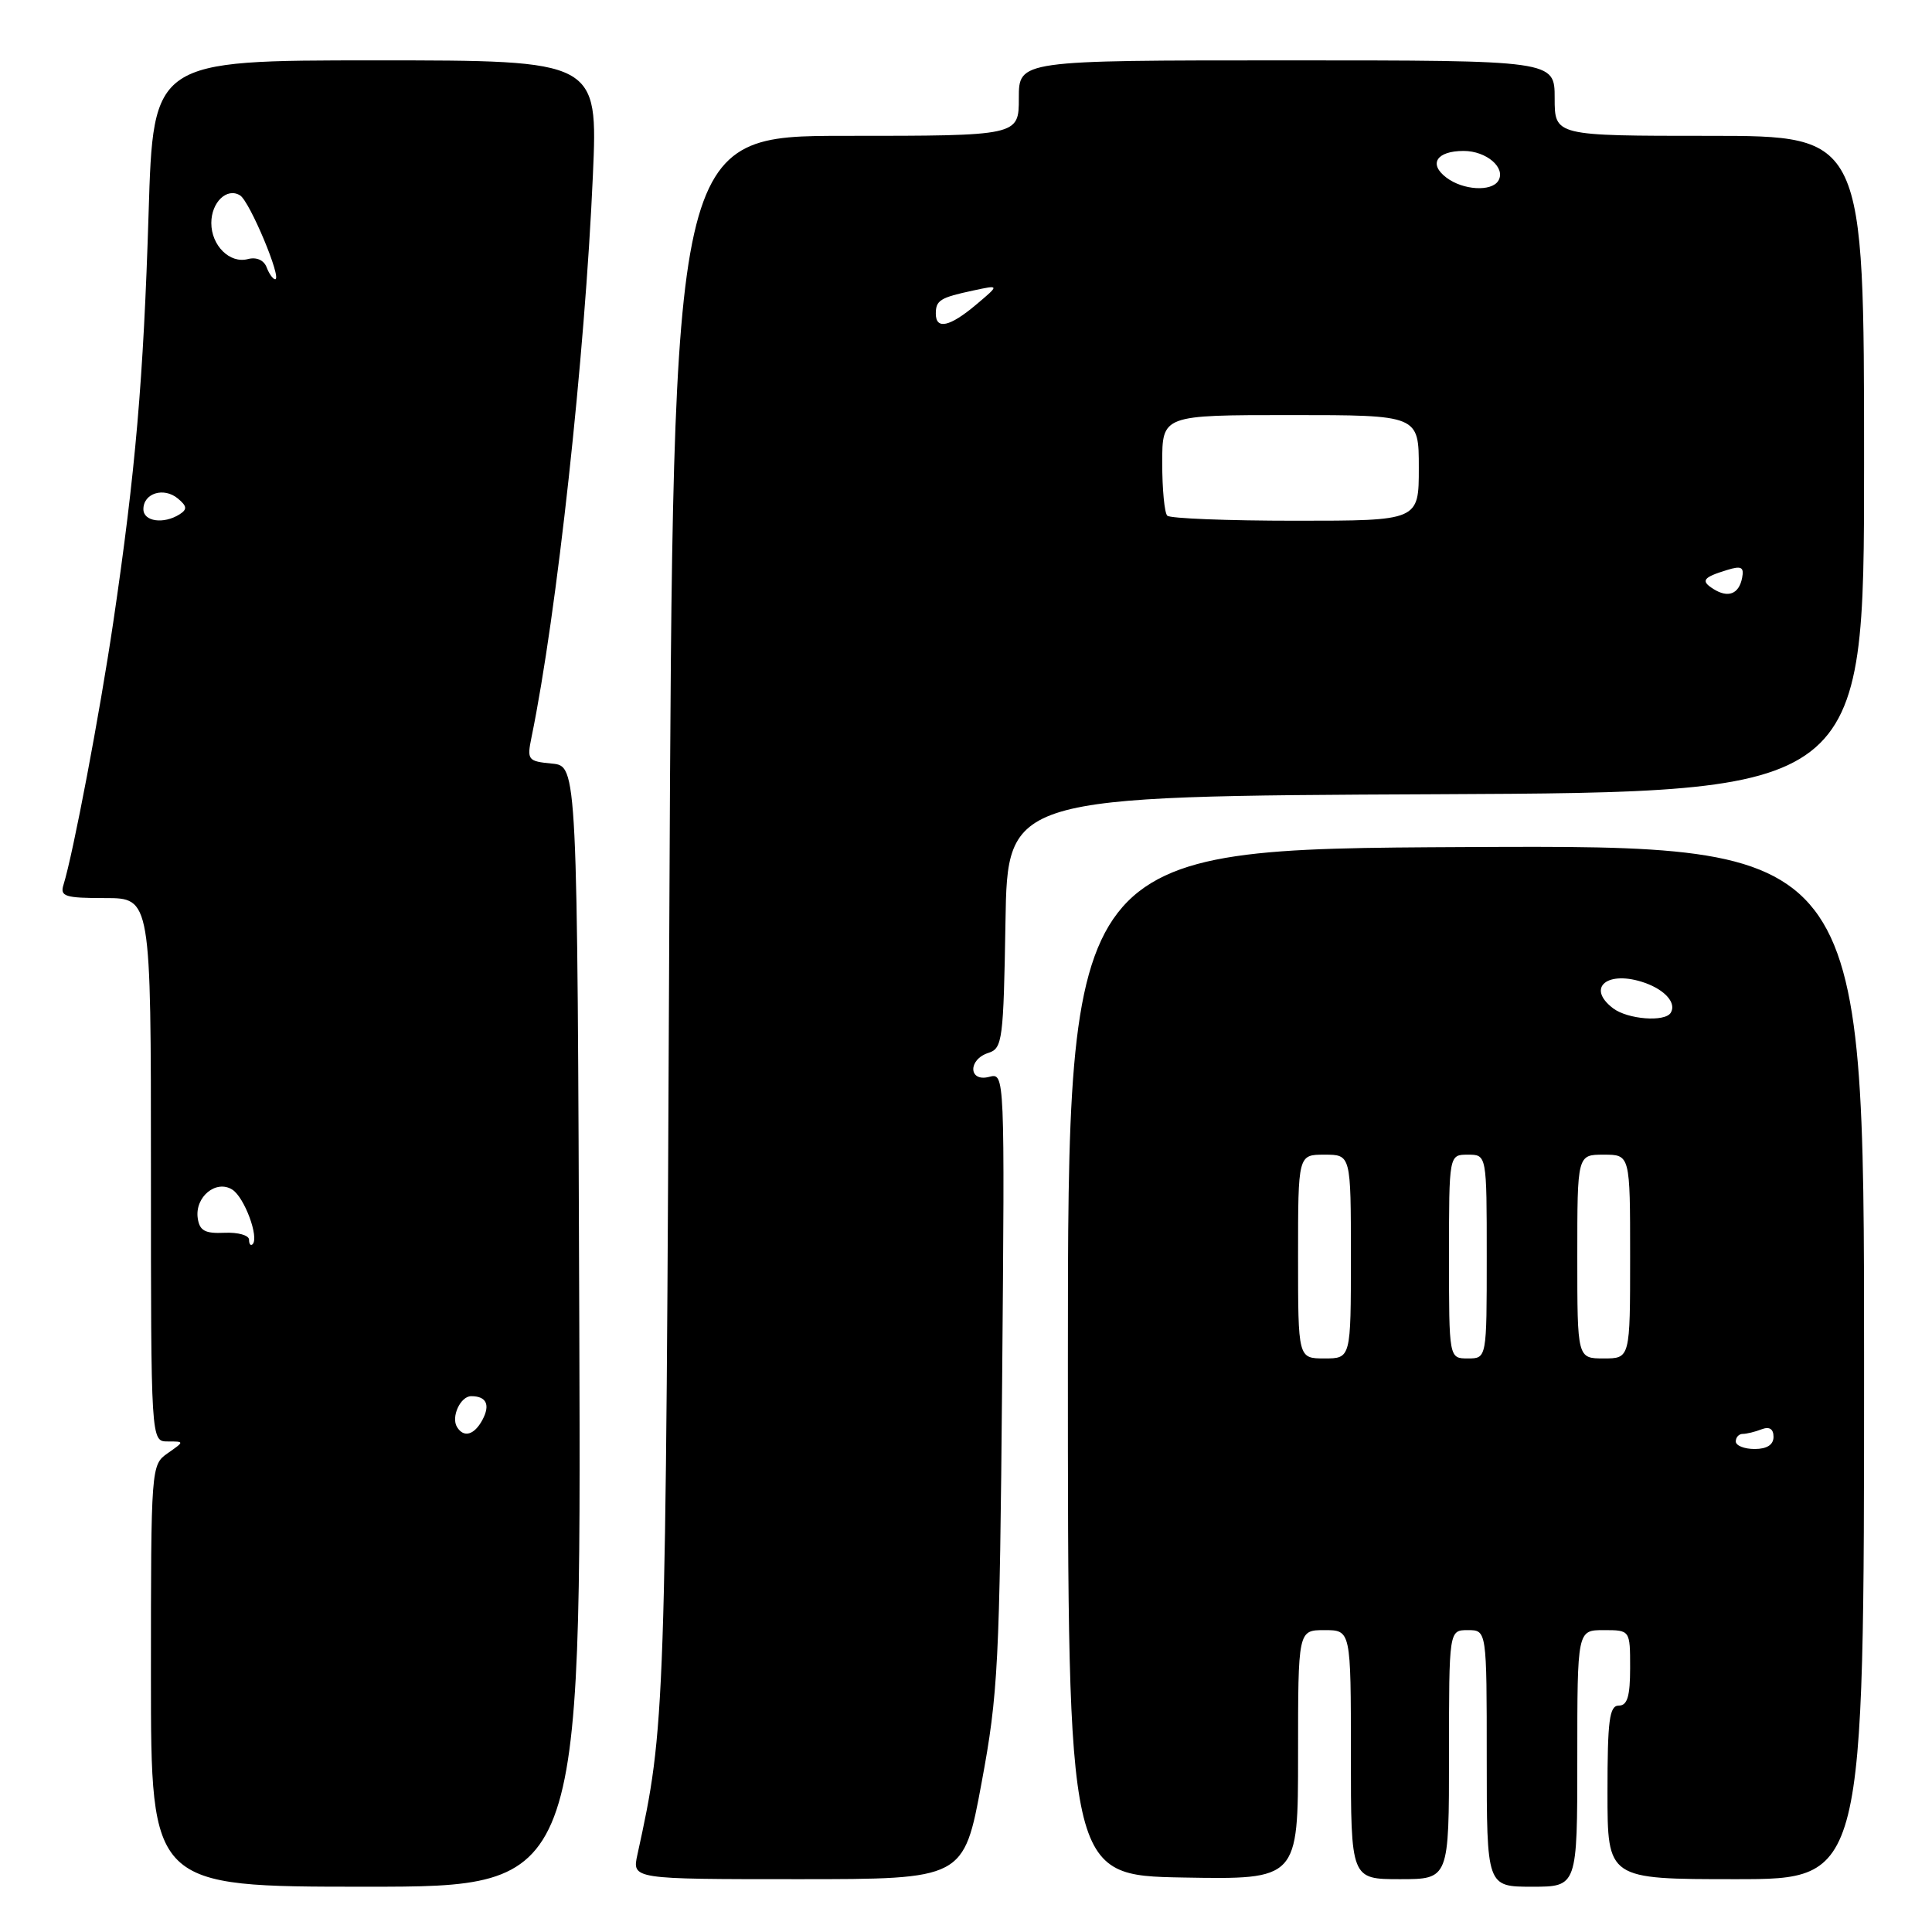 <?xml version="1.0" encoding="UTF-8" standalone="no"?>
<!DOCTYPE svg PUBLIC "-//W3C//DTD SVG 1.1//EN" "http://www.w3.org/Graphics/SVG/1.1/DTD/svg11.dtd" >
<svg xmlns="http://www.w3.org/2000/svg" xmlns:xlink="http://www.w3.org/1999/xlink" version="1.1" viewBox="0 0 256 256">
 <g >
 <path fill="currentColor"
d=" M 76.76 175.75 C 76.50 101.50 76.50 101.50 73.14 101.18 C 69.94 100.87 69.81 100.71 70.43 97.68 C 73.78 81.42 77.51 47.19 78.56 23.25 C 79.23 8.00 79.23 8.00 49.77 8.00 C 20.31 8.00 20.31 8.00 19.69 28.25 C 19.01 50.27 17.96 62.47 15.00 82.50 C 13.22 94.53 9.69 113.15 8.41 117.25 C 7.93 118.78 8.61 119.00 13.93 119.00 C 20.00 119.00 20.00 119.00 20.00 155.00 C 20.00 191.00 20.00 191.00 22.22 191.00 C 24.45 191.00 24.45 191.00 22.22 192.56 C 20.02 194.10 20.00 194.31 20.00 222.06 C 20.00 250.00 20.00 250.00 48.51 250.00 C 77.01 250.00 77.01 250.00 76.76 175.75 Z  M 209.00 233.00 C 209.00 216.00 209.00 216.00 212.50 216.00 C 216.00 216.00 216.00 216.00 216.00 221.00 C 216.00 224.78 215.63 226.00 214.50 226.00 C 213.25 226.00 213.00 227.94 213.00 237.50 C 213.00 249.00 213.00 249.00 230.00 249.00 C 247.00 249.00 247.00 249.00 247.00 180.49 C 247.00 111.98 247.00 111.98 194.25 112.24 C 141.50 112.50 141.50 112.50 141.50 180.50 C 141.50 248.50 141.50 248.50 156.75 248.78 C 172.00 249.05 172.00 249.05 172.00 232.53 C 172.00 216.00 172.00 216.00 175.50 216.00 C 179.00 216.00 179.00 216.00 179.00 232.50 C 179.00 249.00 179.00 249.00 185.50 249.00 C 192.00 249.00 192.00 249.00 192.00 232.50 C 192.00 216.00 192.00 216.00 194.50 216.00 C 197.00 216.00 197.00 216.00 197.00 233.00 C 197.00 250.00 197.00 250.00 203.00 250.00 C 209.00 250.00 209.00 250.00 209.00 233.00 Z  M 130.06 236.25 C 132.26 224.45 132.46 220.47 132.79 182.83 C 133.14 142.15 133.14 142.15 131.07 142.69 C 128.32 143.41 128.24 140.38 130.98 139.51 C 132.83 138.92 132.97 137.81 133.23 122.19 C 133.50 105.50 133.50 105.50 190.25 105.24 C 247.00 104.98 247.00 104.98 247.00 61.49 C 247.00 18.00 247.00 18.00 226.50 18.00 C 206.00 18.00 206.00 18.00 206.00 13.00 C 206.00 8.00 206.00 8.00 170.50 8.00 C 135.00 8.00 135.00 8.00 135.00 13.00 C 135.00 18.00 135.00 18.00 112.09 18.00 C 89.17 18.00 89.17 18.00 88.69 121.75 C 88.21 227.65 88.17 228.81 84.46 245.75 C 83.75 249.00 83.75 249.00 105.72 249.00 C 127.70 249.00 127.70 249.00 130.06 236.25 Z  M 60.56 189.09 C 59.74 187.76 61.01 185.00 62.44 185.00 C 64.45 185.00 64.99 186.14 63.93 188.13 C 62.85 190.15 61.45 190.55 60.56 189.09 Z  M 33.00 164.27 C 33.00 163.68 31.54 163.27 29.75 163.35 C 27.16 163.47 26.44 163.08 26.20 161.41 C 25.80 158.60 28.63 156.27 30.78 157.63 C 32.39 158.65 34.36 163.97 33.47 164.87 C 33.21 165.12 33.00 164.85 33.00 164.27 Z  M 19.00 67.47 C 19.00 65.35 21.70 64.51 23.56 66.05 C 24.79 67.07 24.83 67.49 23.80 68.15 C 21.68 69.49 19.00 69.11 19.00 67.47 Z  M 35.33 35.42 C 34.96 34.46 33.98 34.03 32.84 34.33 C 30.45 34.96 28.00 32.54 28.00 29.55 C 28.00 26.80 30.07 24.81 31.81 25.89 C 33.09 26.68 37.41 37.00 36.46 37.00 C 36.17 37.00 35.66 36.29 35.33 35.42 Z  M 230.00 191.00 C 230.00 190.45 230.41 190.00 230.92 190.00 C 231.42 190.00 232.55 189.73 233.42 189.39 C 234.46 188.99 235.00 189.34 235.00 190.39 C 235.00 191.44 234.13 192.00 232.50 192.00 C 231.12 192.00 230.00 191.55 230.00 191.00 Z  M 172.00 166.50 C 172.00 153.00 172.00 153.00 175.50 153.00 C 179.00 153.00 179.00 153.00 179.00 166.50 C 179.00 180.00 179.00 180.00 175.50 180.00 C 172.00 180.00 172.00 180.00 172.00 166.50 Z  M 192.00 166.50 C 192.00 153.00 192.00 153.00 194.50 153.00 C 197.00 153.00 197.00 153.00 197.00 166.50 C 197.00 180.00 197.00 180.00 194.50 180.00 C 192.00 180.00 192.00 180.00 192.00 166.50 Z  M 209.00 166.50 C 209.00 153.00 209.00 153.00 212.50 153.00 C 216.00 153.00 216.00 153.00 216.00 166.50 C 216.00 180.00 216.00 180.00 212.50 180.00 C 209.00 180.00 209.00 180.00 209.00 166.50 Z  M 213.75 133.61 C 210.10 130.84 213.05 128.49 217.98 130.24 C 220.67 131.20 222.16 132.93 221.38 134.20 C 220.60 135.46 215.68 135.07 213.75 133.61 Z  M 227.03 78.04 C 225.32 76.96 225.64 76.51 228.84 75.53 C 230.74 74.94 231.12 75.14 230.84 76.57 C 230.42 78.72 228.99 79.28 227.03 78.04 Z  M 154.67 68.33 C 154.30 67.97 154.00 64.82 154.00 61.33 C 154.00 55.00 154.00 55.00 171.00 55.00 C 188.00 55.00 188.00 55.00 188.00 62.00 C 188.00 69.00 188.00 69.00 171.67 69.00 C 162.68 69.00 155.03 68.70 154.67 68.33 Z  M 124.00 41.56 C 124.00 39.79 124.57 39.43 128.98 38.49 C 132.46 37.74 132.46 37.74 129.34 40.37 C 125.85 43.31 124.00 43.72 124.00 41.56 Z  M 191.65 23.53 C 189.25 21.72 190.36 20.00 193.94 20.00 C 196.97 20.00 199.58 22.25 198.53 23.96 C 197.62 25.43 193.84 25.20 191.65 23.53 Z "/>
</g>
</svg>